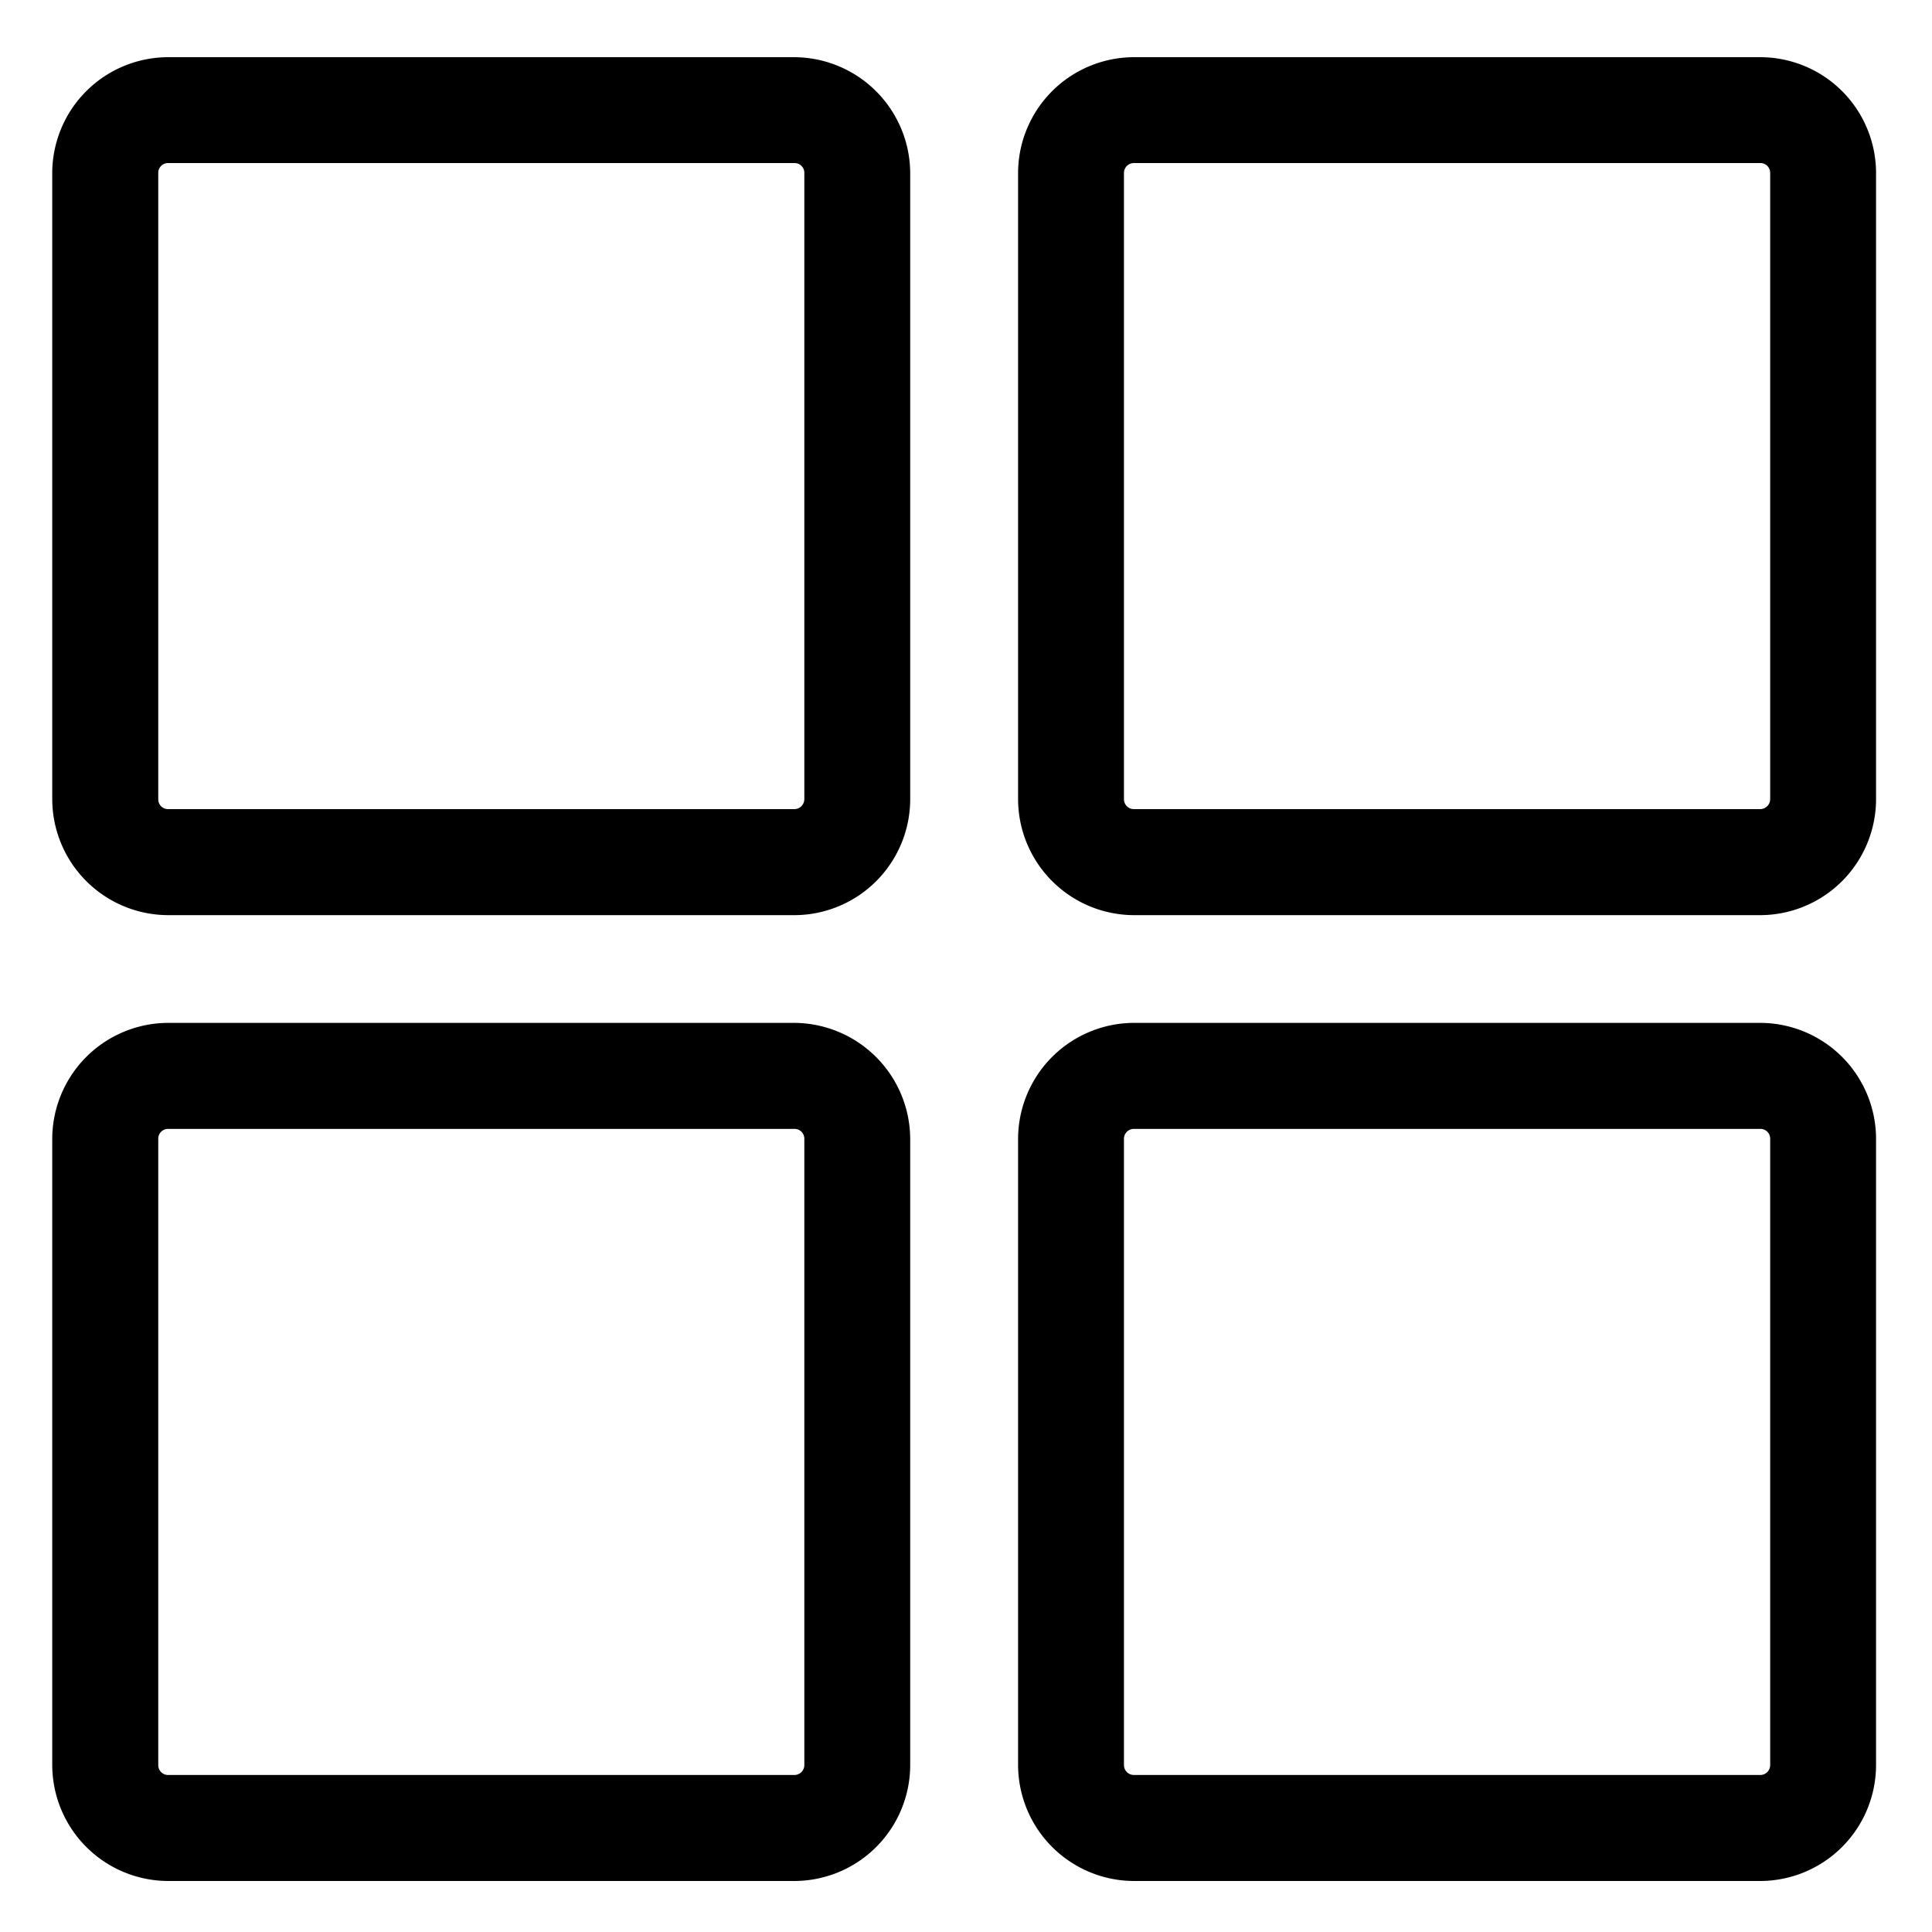 <svg xmlns="http://www.w3.org/2000/svg" viewBox="0 0 125 125"><defs><style></style></defs><title>apps</title><g id="apps"><g id="Calque_5" data-name="Calque 5"><path class="cls-1" d="M51.37,66.18H10.88a7.52,7.52,0,0,0-7.5,7.5V114.2a7.52,7.52,0,0,0,7.5,7.5H51.4a7.51,7.51,0,0,0,7.49-7.5V73.68A7.54,7.54,0,0,0,51.37,66.18Zm0,48.66H10.88a.63.63,0,0,1-.64-.64V73.68a.63.63,0,0,1,.64-.64H51.4a.63.63,0,0,1,.64.64V114.2h0A.64.64,0,0,1,51.37,114.84Z"/><path class="cls-1" d="M51.37,3.7H10.88a7.51,7.51,0,0,0-7.5,7.49V51.71a7.52,7.52,0,0,0,7.5,7.5H51.4a7.51,7.51,0,0,0,7.49-7.5V11.19A7.53,7.53,0,0,0,51.37,3.7Zm0,48.65H10.88a.63.63,0,0,1-.64-.64V11.19a.63.63,0,0,1,.64-.64H51.4a.63.63,0,0,1,.64.64V51.71h0A.65.65,0,0,1,51.37,52.35Z"/><path class="cls-1" d="M113.89,66.18H73.37a7.52,7.52,0,0,0-7.5,7.5V114.2a7.52,7.52,0,0,0,7.5,7.5h40.52a7.51,7.51,0,0,0,7.49-7.5V73.68A7.51,7.51,0,0,0,113.89,66.18Zm0,48.66H73.37a.64.64,0,0,1-.65-.64V73.68a.64.64,0,0,1,.65-.64h40.52a.63.63,0,0,1,.64.64V114.2h0A.64.64,0,0,1,113.89,114.84Z"/><path class="cls-1" d="M113.89,3.7H73.37a7.51,7.51,0,0,0-7.5,7.49V51.71a7.52,7.52,0,0,0,7.5,7.5h40.52a7.51,7.51,0,0,0,7.49-7.5V11.19A7.5,7.5,0,0,0,113.89,3.7Zm0,48.65H73.37a.64.64,0,0,1-.65-.64V11.19a.64.64,0,0,1,.65-.64h40.52a.63.63,0,0,1,.64.64V51.71h0A.65.65,0,0,1,113.89,52.35Z"/></g></g></svg>